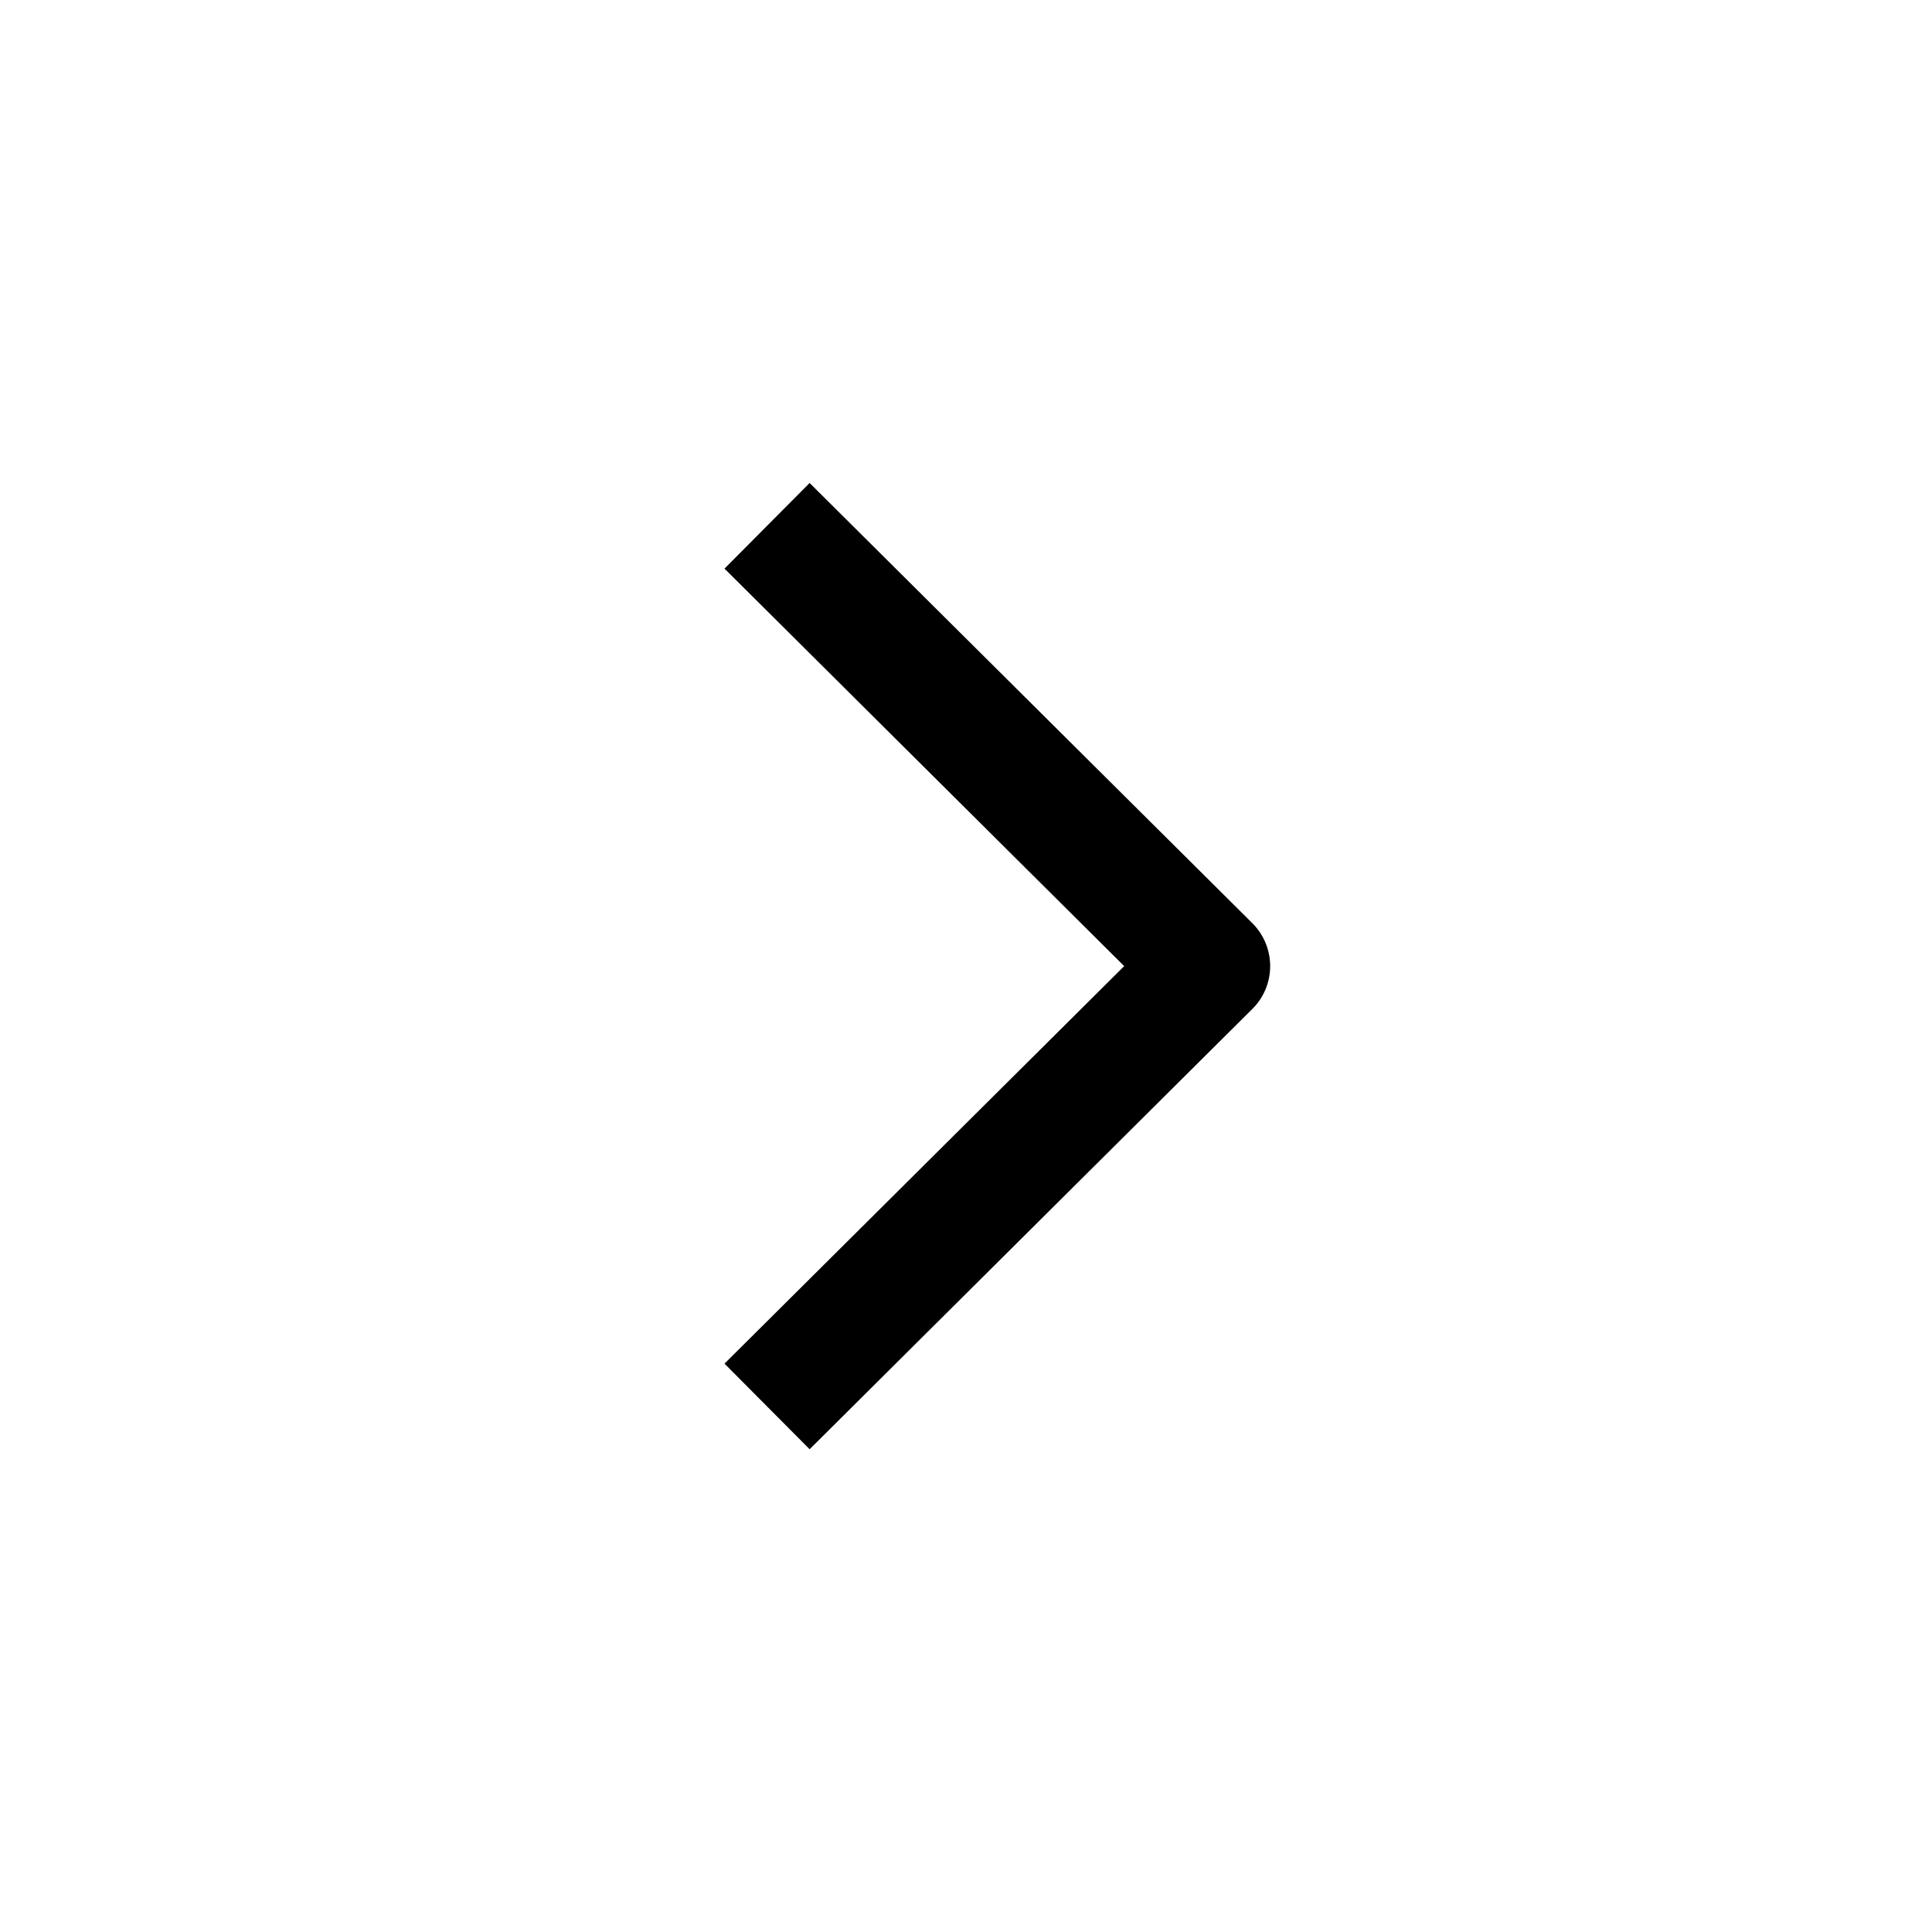 <svg viewBox="0 0 16 16">
    <path fill-rule="evenodd" clip-rule="evenodd" d="M10.372 7.646L6.705 4L6 4.709L9.31 8.001L6 11.293L6.705 12.002L10.372 8.355C10.466 8.262 10.519 8.134 10.519 8.001C10.519 7.868 10.466 7.74 10.372 7.646Z"/>
</svg>
